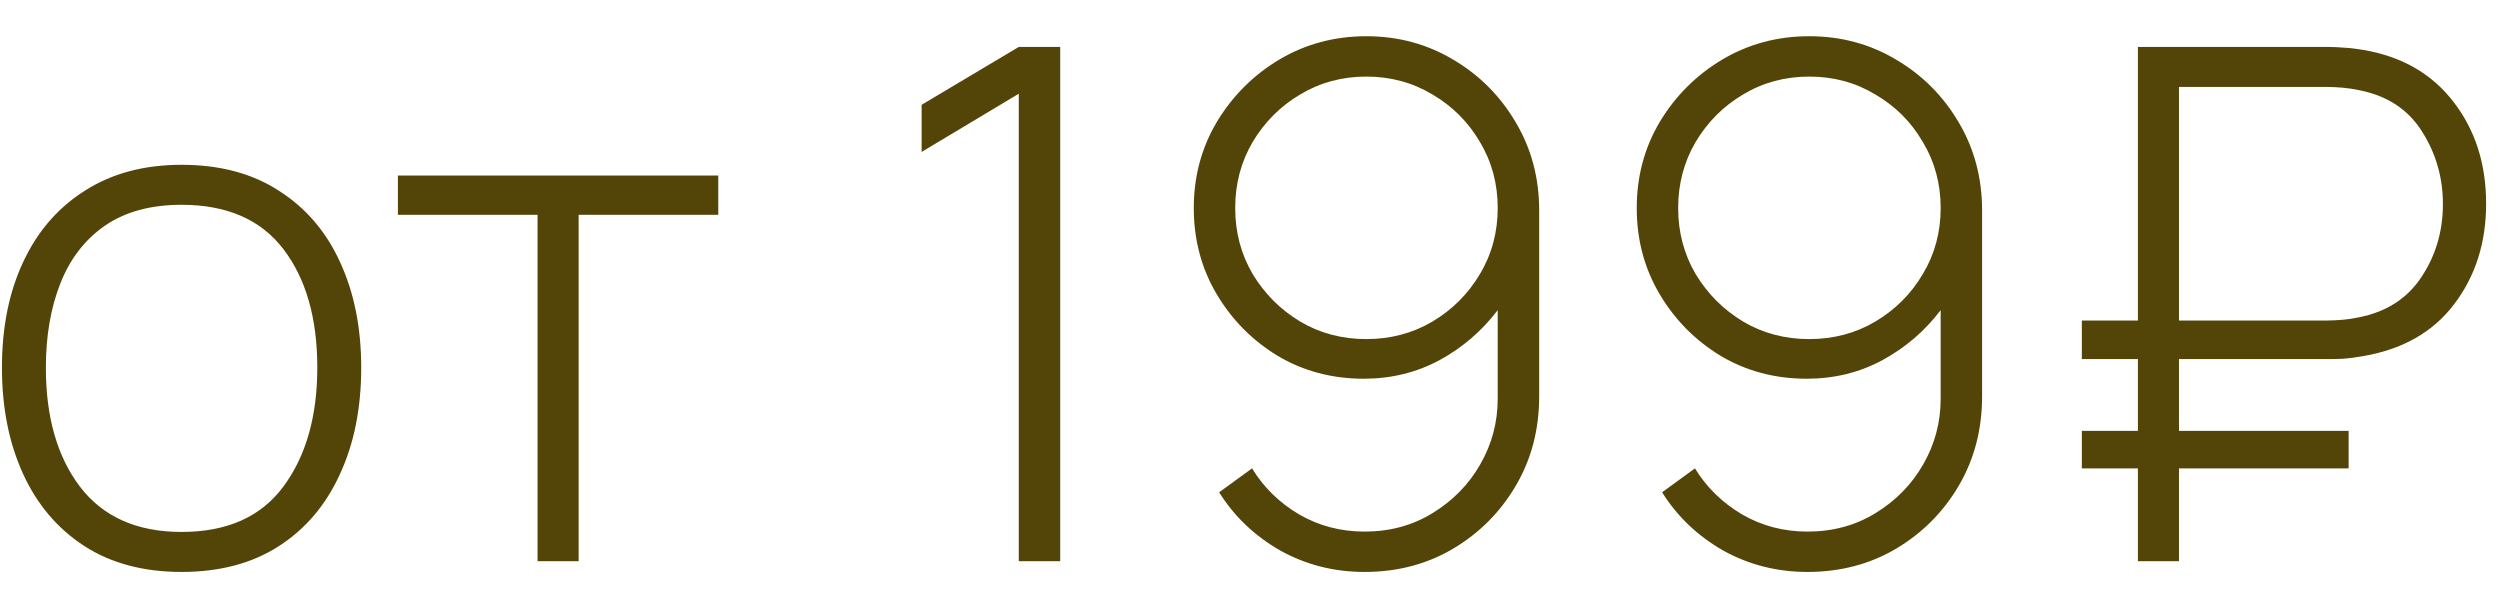 <svg width="49" height="12" viewBox="0 0 49 12" fill="none" xmlns="http://www.w3.org/2000/svg">
<path d="M3.559 11.21C4.306 11.21 4.94 11.042 5.463 10.706C5.986 10.37 6.385 9.901 6.66 9.299C6.94 8.697 7.08 7.999 7.08 7.206C7.08 6.427 6.942 5.738 6.667 5.141C6.396 4.544 5.997 4.077 5.47 3.741C4.947 3.4 4.31 3.23 3.559 3.23C2.826 3.23 2.196 3.398 1.669 3.734C1.142 4.065 0.738 4.53 0.458 5.127C0.178 5.72 0.038 6.413 0.038 7.206C0.038 7.99 0.176 8.683 0.451 9.285C0.726 9.887 1.125 10.358 1.648 10.699C2.175 11.04 2.812 11.21 3.559 11.21ZM3.559 10.426C2.686 10.426 2.024 10.132 1.571 9.544C1.123 8.956 0.899 8.177 0.899 7.206C0.899 6.581 0.995 6.028 1.186 5.547C1.377 5.066 1.669 4.691 2.061 4.42C2.458 4.149 2.957 4.014 3.559 4.014C4.446 4.014 5.111 4.303 5.554 4.882C5.997 5.461 6.219 6.235 6.219 7.206C6.219 8.163 5.997 8.94 5.554 9.537C5.115 10.13 4.45 10.426 3.559 10.426ZM10.536 11H11.341V4.21H14.078V3.44H7.799V4.21H10.536V11ZM19.968 11H20.78V0.92H19.968L18.064 2.054V2.978L19.968 1.837V11ZM26.779 0.71C26.159 0.71 25.592 0.862 25.078 1.165C24.57 1.468 24.162 1.874 23.854 2.383C23.55 2.892 23.398 3.456 23.398 4.077C23.398 4.698 23.548 5.26 23.846 5.764C24.145 6.268 24.544 6.672 25.044 6.975C25.547 7.274 26.11 7.423 26.73 7.423C27.267 7.423 27.762 7.302 28.215 7.059C28.667 6.812 29.047 6.485 29.355 6.079V7.815C29.355 8.277 29.241 8.706 29.012 9.103C28.788 9.495 28.478 9.812 28.081 10.055C27.689 10.298 27.244 10.419 26.744 10.419C26.278 10.419 25.851 10.307 25.463 10.083C25.076 9.854 24.768 9.553 24.54 9.18L23.895 9.649C24.194 10.125 24.593 10.505 25.093 10.79C25.596 11.07 26.147 11.21 26.744 11.21C27.389 11.21 27.967 11.058 28.48 10.755C28.998 10.447 29.409 10.034 29.712 9.516C30.016 8.998 30.168 8.415 30.168 7.766V4.126C30.168 3.491 30.016 2.917 29.712 2.404C29.409 1.886 29.001 1.475 28.488 1.172C27.974 0.864 27.405 0.71 26.779 0.71ZM26.779 1.501C27.256 1.501 27.687 1.618 28.075 1.851C28.466 2.08 28.777 2.39 29.006 2.782C29.239 3.169 29.355 3.601 29.355 4.077C29.355 4.553 29.239 4.985 29.006 5.372C28.777 5.759 28.466 6.07 28.075 6.303C27.687 6.532 27.256 6.646 26.779 6.646C26.303 6.646 25.872 6.532 25.485 6.303C25.097 6.07 24.787 5.759 24.553 5.372C24.325 4.985 24.21 4.553 24.21 4.077C24.21 3.601 24.325 3.169 24.553 2.782C24.787 2.39 25.097 2.08 25.485 1.851C25.872 1.618 26.303 1.501 26.779 1.501ZM35.461 0.71C34.84 0.71 34.273 0.862 33.76 1.165C33.252 1.468 32.843 1.874 32.535 2.383C32.232 2.892 32.08 3.456 32.08 4.077C32.08 4.698 32.23 5.26 32.528 5.764C32.827 6.268 33.226 6.672 33.725 6.975C34.229 7.274 34.791 7.423 35.412 7.423C35.949 7.423 36.444 7.302 36.896 7.059C37.349 6.812 37.729 6.485 38.037 6.079V7.815C38.037 8.277 37.923 8.706 37.694 9.103C37.47 9.495 37.16 9.812 36.763 10.055C36.371 10.298 35.925 10.419 35.426 10.419C34.959 10.419 34.532 10.307 34.145 10.083C33.758 9.854 33.45 9.553 33.221 9.18L32.577 9.649C32.876 10.125 33.275 10.505 33.774 10.79C34.278 11.07 34.829 11.21 35.426 11.21C36.07 11.21 36.649 11.058 37.162 10.755C37.68 10.447 38.091 10.034 38.394 9.516C38.697 8.998 38.849 8.415 38.849 7.766V4.126C38.849 3.491 38.697 2.917 38.394 2.404C38.091 1.886 37.682 1.475 37.169 1.172C36.656 0.864 36.087 0.71 35.461 0.71ZM35.461 1.501C35.937 1.501 36.369 1.618 36.756 1.851C37.148 2.08 37.459 2.39 37.687 2.782C37.92 3.169 38.037 3.601 38.037 4.077C38.037 4.553 37.92 4.985 37.687 5.372C37.459 5.759 37.148 6.07 36.756 6.303C36.369 6.532 35.937 6.646 35.461 6.646C34.985 6.646 34.553 6.532 34.166 6.303C33.779 6.07 33.468 5.759 33.235 5.372C33.007 4.985 32.892 4.553 32.892 4.077C32.892 3.601 33.007 3.169 33.235 2.782C33.468 2.39 33.779 2.08 34.166 1.851C34.553 1.618 34.985 1.501 35.461 1.501ZM40.804 9.18H41.903V11H42.708V9.18H46.033V8.445H42.708V7.038H45.634C45.722 7.038 45.823 7.036 45.935 7.031C46.047 7.022 46.17 7.005 46.306 6.982C47.085 6.851 47.682 6.513 48.098 5.967C48.518 5.416 48.728 4.758 48.728 3.993C48.728 3.209 48.513 2.542 48.084 1.991C47.659 1.44 47.066 1.102 46.306 0.976C46.17 0.953 46.047 0.939 45.935 0.934C45.823 0.925 45.722 0.92 45.634 0.92H41.903V6.282H40.804V7.038H41.903V8.445H40.804V9.18ZM45.62 1.704C45.699 1.704 45.795 1.709 45.907 1.718C46.019 1.727 46.129 1.744 46.236 1.767C46.786 1.874 47.197 2.143 47.468 2.572C47.743 3.001 47.881 3.477 47.881 4C47.881 4.532 47.741 5.008 47.461 5.428C47.185 5.848 46.777 6.112 46.236 6.219C46.129 6.242 46.019 6.259 45.907 6.268C45.795 6.277 45.699 6.282 45.62 6.282H42.708V1.704H45.62Z" fill="#534407"/>
</svg>
